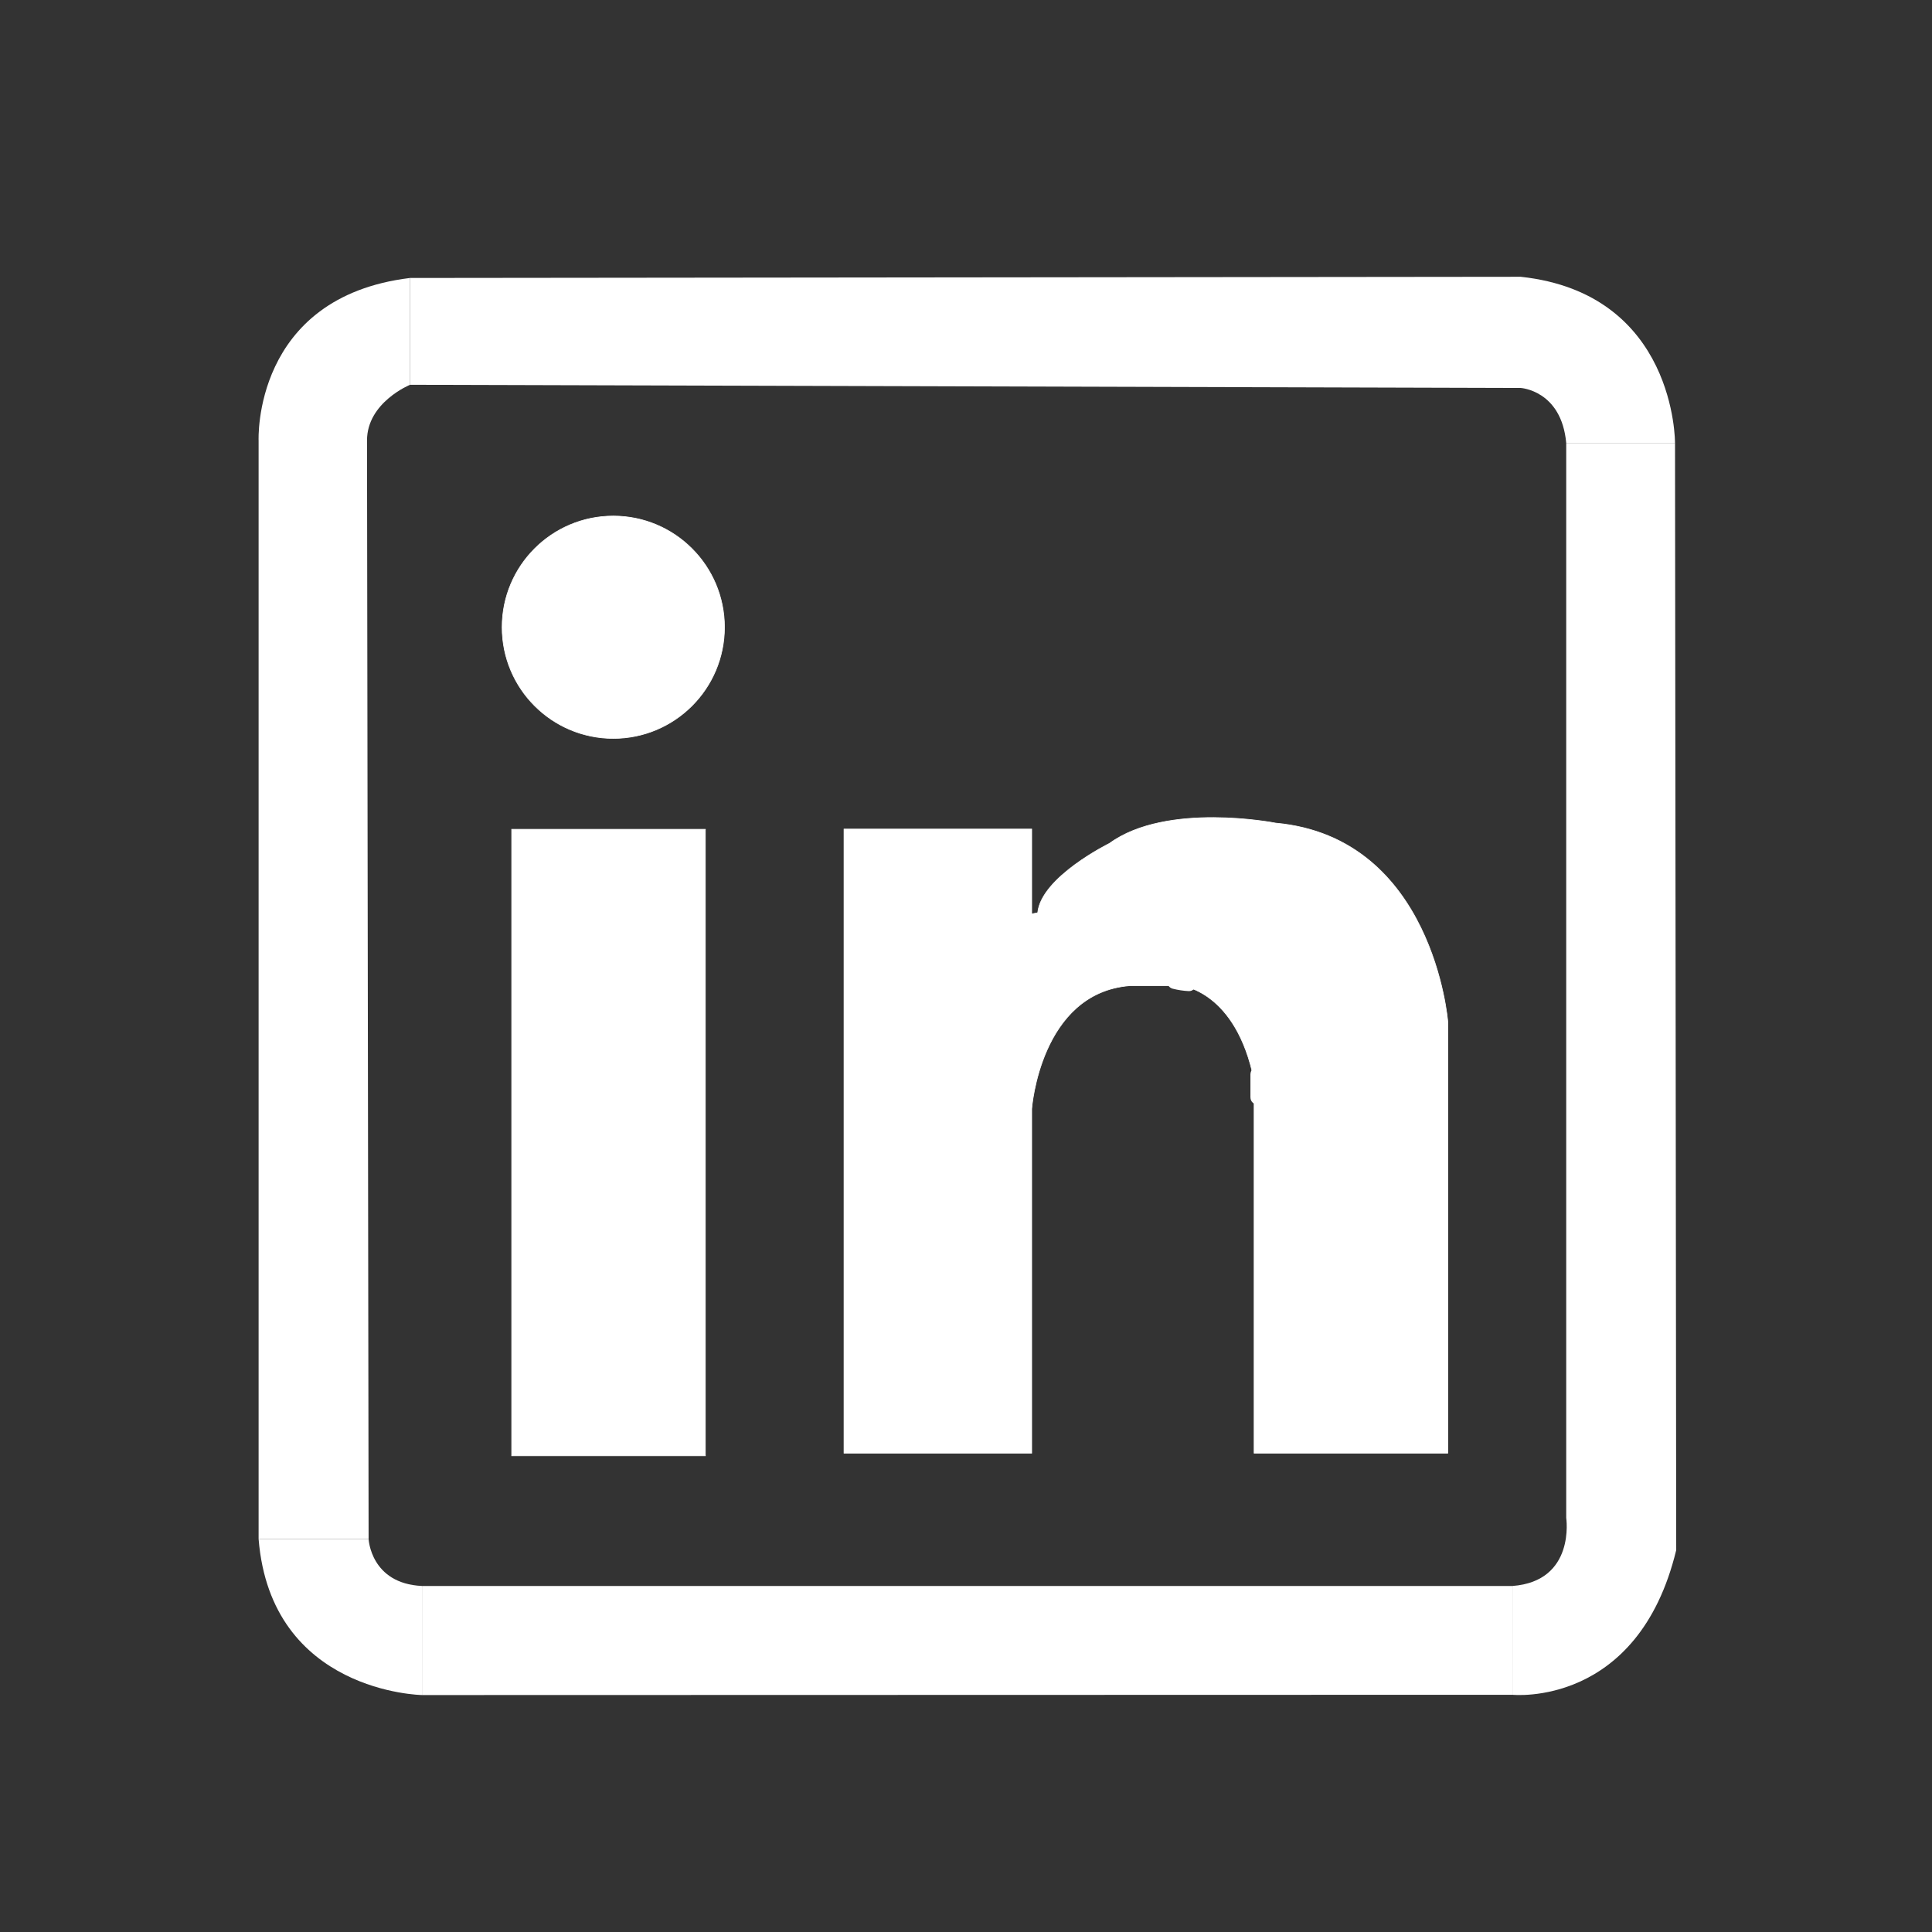 <?xml version="1.0" encoding="utf-8"?>
<!-- Generator: Adobe Illustrator 23.0.1, SVG Export Plug-In . SVG Version: 6.00 Build 0)  -->
<svg version="1.1" id="Camada_1" xmlns="http://www.w3.org/2000/svg" xmlns:xlink="http://www.w3.org/1999/xlink" x="0px" y="0px"
	 viewBox="0 0 3061.42 3061.42" style="enable-background:new 0 0 3061.42 3061.42;" xml:space="preserve">
<rect x="0" y="0" width="3061.42" height="3061.42" fill="#333333" stroke="none"/>
<style type="text/css">
	.st0{fill:#FFFFFF;stroke:#FFFFFF;stroke-miterlimit:10;}
	.st1{fill:#FFFFFF;}
</style>
<circle class="st0" cx="971.83" cy="993.9" r="176.19"/>
<rect x="810.8" y="1314.08" class="st0" width="306.92" height="992.75"/>
<path class="st1" d="M581.56,698.13l2.53,1740.47h-174.3V698.13c0,0-10.1-227.35,239.98-257.66v169.25
	C649.76,609.72,581.47,637.49,581.56,698.13z"/>
<path class="st1" d="M2409.8,614.77c0,0,64.42,3.79,71.99,87.15h172.4c0,0,1.89-236.82-244.4-263.34l-1760.04,1.89v169.25"/>
<path class="st1" d="M2481.8,2405.13c0,0,15.16,100.41-85.25,107.99v172.4c0,0,199.05,20.84,259.55-229.24l-1.89-1754.36h-172.4"/>
<path class="st1" d="M2396.54,2513.12"/>
<path class="st1" d="M584.08,2438.6c0,0,3.16,70.73,84.62,74.52v172.83c0,0-239.35-3.58-258.92-247.35"/>
<polyline class="st1" points="668.71,2513.12 2396.54,2513.12 2396.54,2685.52 668.71,2685.95 "/>
<path class="st0" d="M1634.83,2302.68v-545.63c0,0,13.26-183.77,155.35-195.14h81.47c0,0,87.15,7.58,115.57,149.67v591.1h306.92
	v-683.93c0,0-22.73-291.76-272.82-314.5c0,0-172.4-34.1-263.34,32.21c0,0-107.99,53.05-113.67,109.88l-9.47,1.89v-134.51h-297.45
	v988.96H1634.83z"/>
<g>
	<path class="st1" d="M1865.63,1566.8c4.84,1.09,9.67,2.18,14.51,3.27c1.08-8,2.17-16.01,3.25-24.01c-6.5-0.38-12.4-1.36-18.8-3
		c-6.39-1.64-13.27,2.09-15.04,8.54c-1.73,6.3,2.12,13.39,8.54,15.04c8.27,2.12,16.77,3.38,25.29,3.87
		c13.71,0.8,16.69-20.98,3.25-24.01c-4.84-1.09-9.67-2.18-14.51-3.27c-6.43-1.45-13.23,1.96-15.04,8.54
		C1855.41,1557.91,1859.17,1565.35,1865.63,1566.8L1865.63,1566.8z"/>
</g>
<g>
	<path class="st1" d="M1981.41,1702.69c0,11.95,0,23.91,0,35.86c0,15.73,24.45,15.76,24.45,0c0-8.59,0-17.17,0-25.76
		c0-15.73-24.45-15.76-24.45,0c0,8.59,0,17.17,0,25.76c0,15.73,24.45,15.76,24.45,0c0-11.95,0-23.91,0-35.86
		C2005.85,1686.96,1981.41,1686.93,1981.41,1702.69L1981.41,1702.69z"/>
</g>
</svg>
